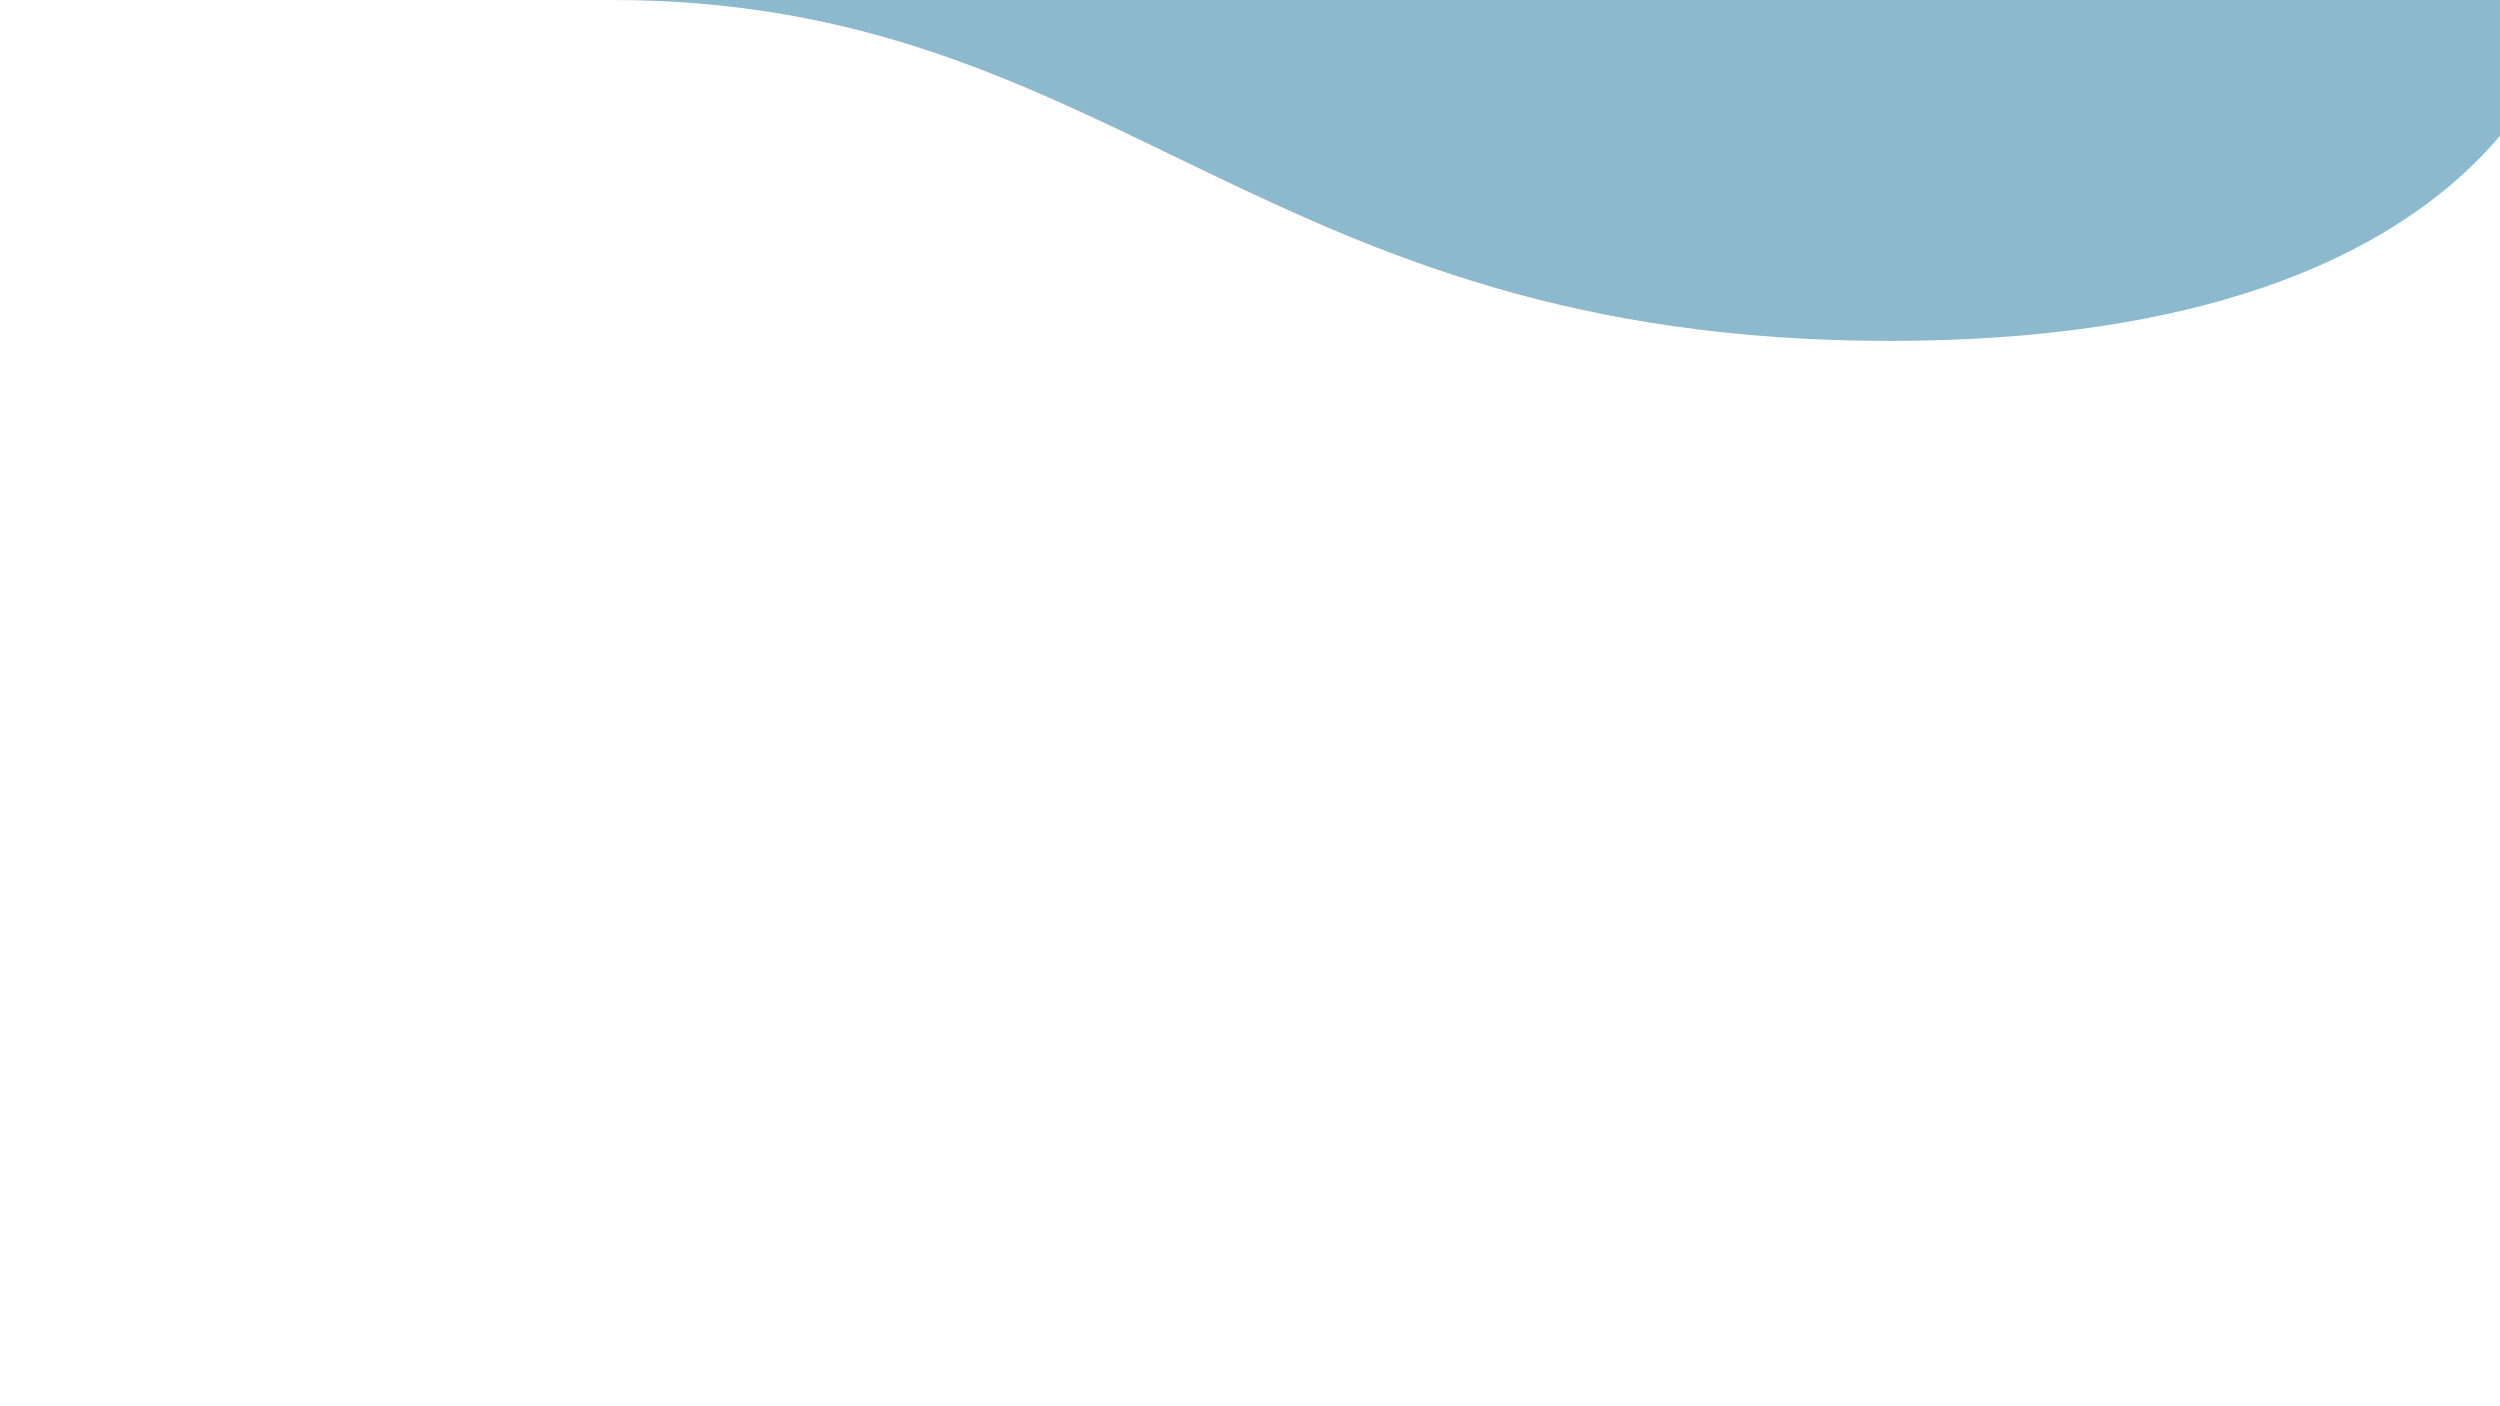 <?xml version="1.0" encoding="utf-8"?>
<!-- Generator: Adobe Illustrator 24.2.3, SVG Export Plug-In . SVG Version: 6.00 Build 0)  -->
<svg version="1.1" id="Layer_1" xmlns="http://www.w3.org/2000/svg" xmlns:xlink="http://www.w3.org/1999/xlink" x="0px" y="0px"
	 viewBox="0 0 1366 768" style="enable-background:new 0 0 1366 768;" xml:space="preserve">
<style type="text/css">
	.st0{display:none;opacity:0.5;fill:#1A759F;enable-background:new    ;}
	.st1{opacity:0.5;fill:#1A759F;}
</style>
<path class="st0" d="M582.5-19.5c0,0,92-9,113,20s-20,87,51,141s160,10,308,34c158.19,25.65,224,89,271,176s40,196,40,196l17-296
	v-283L582.5-19.5z"/>
<path class="st1" d="M182.29-31.5c0,0-8.87,31.5,151.8,31.5c277,0,352.79,186.27,698.39,186.27S1404.23,0,1404.23,0
	c200.08,0,388.04,0,388.04,0l-309.22-89.6H303.77L182.29-31.5z"/>
</svg>
